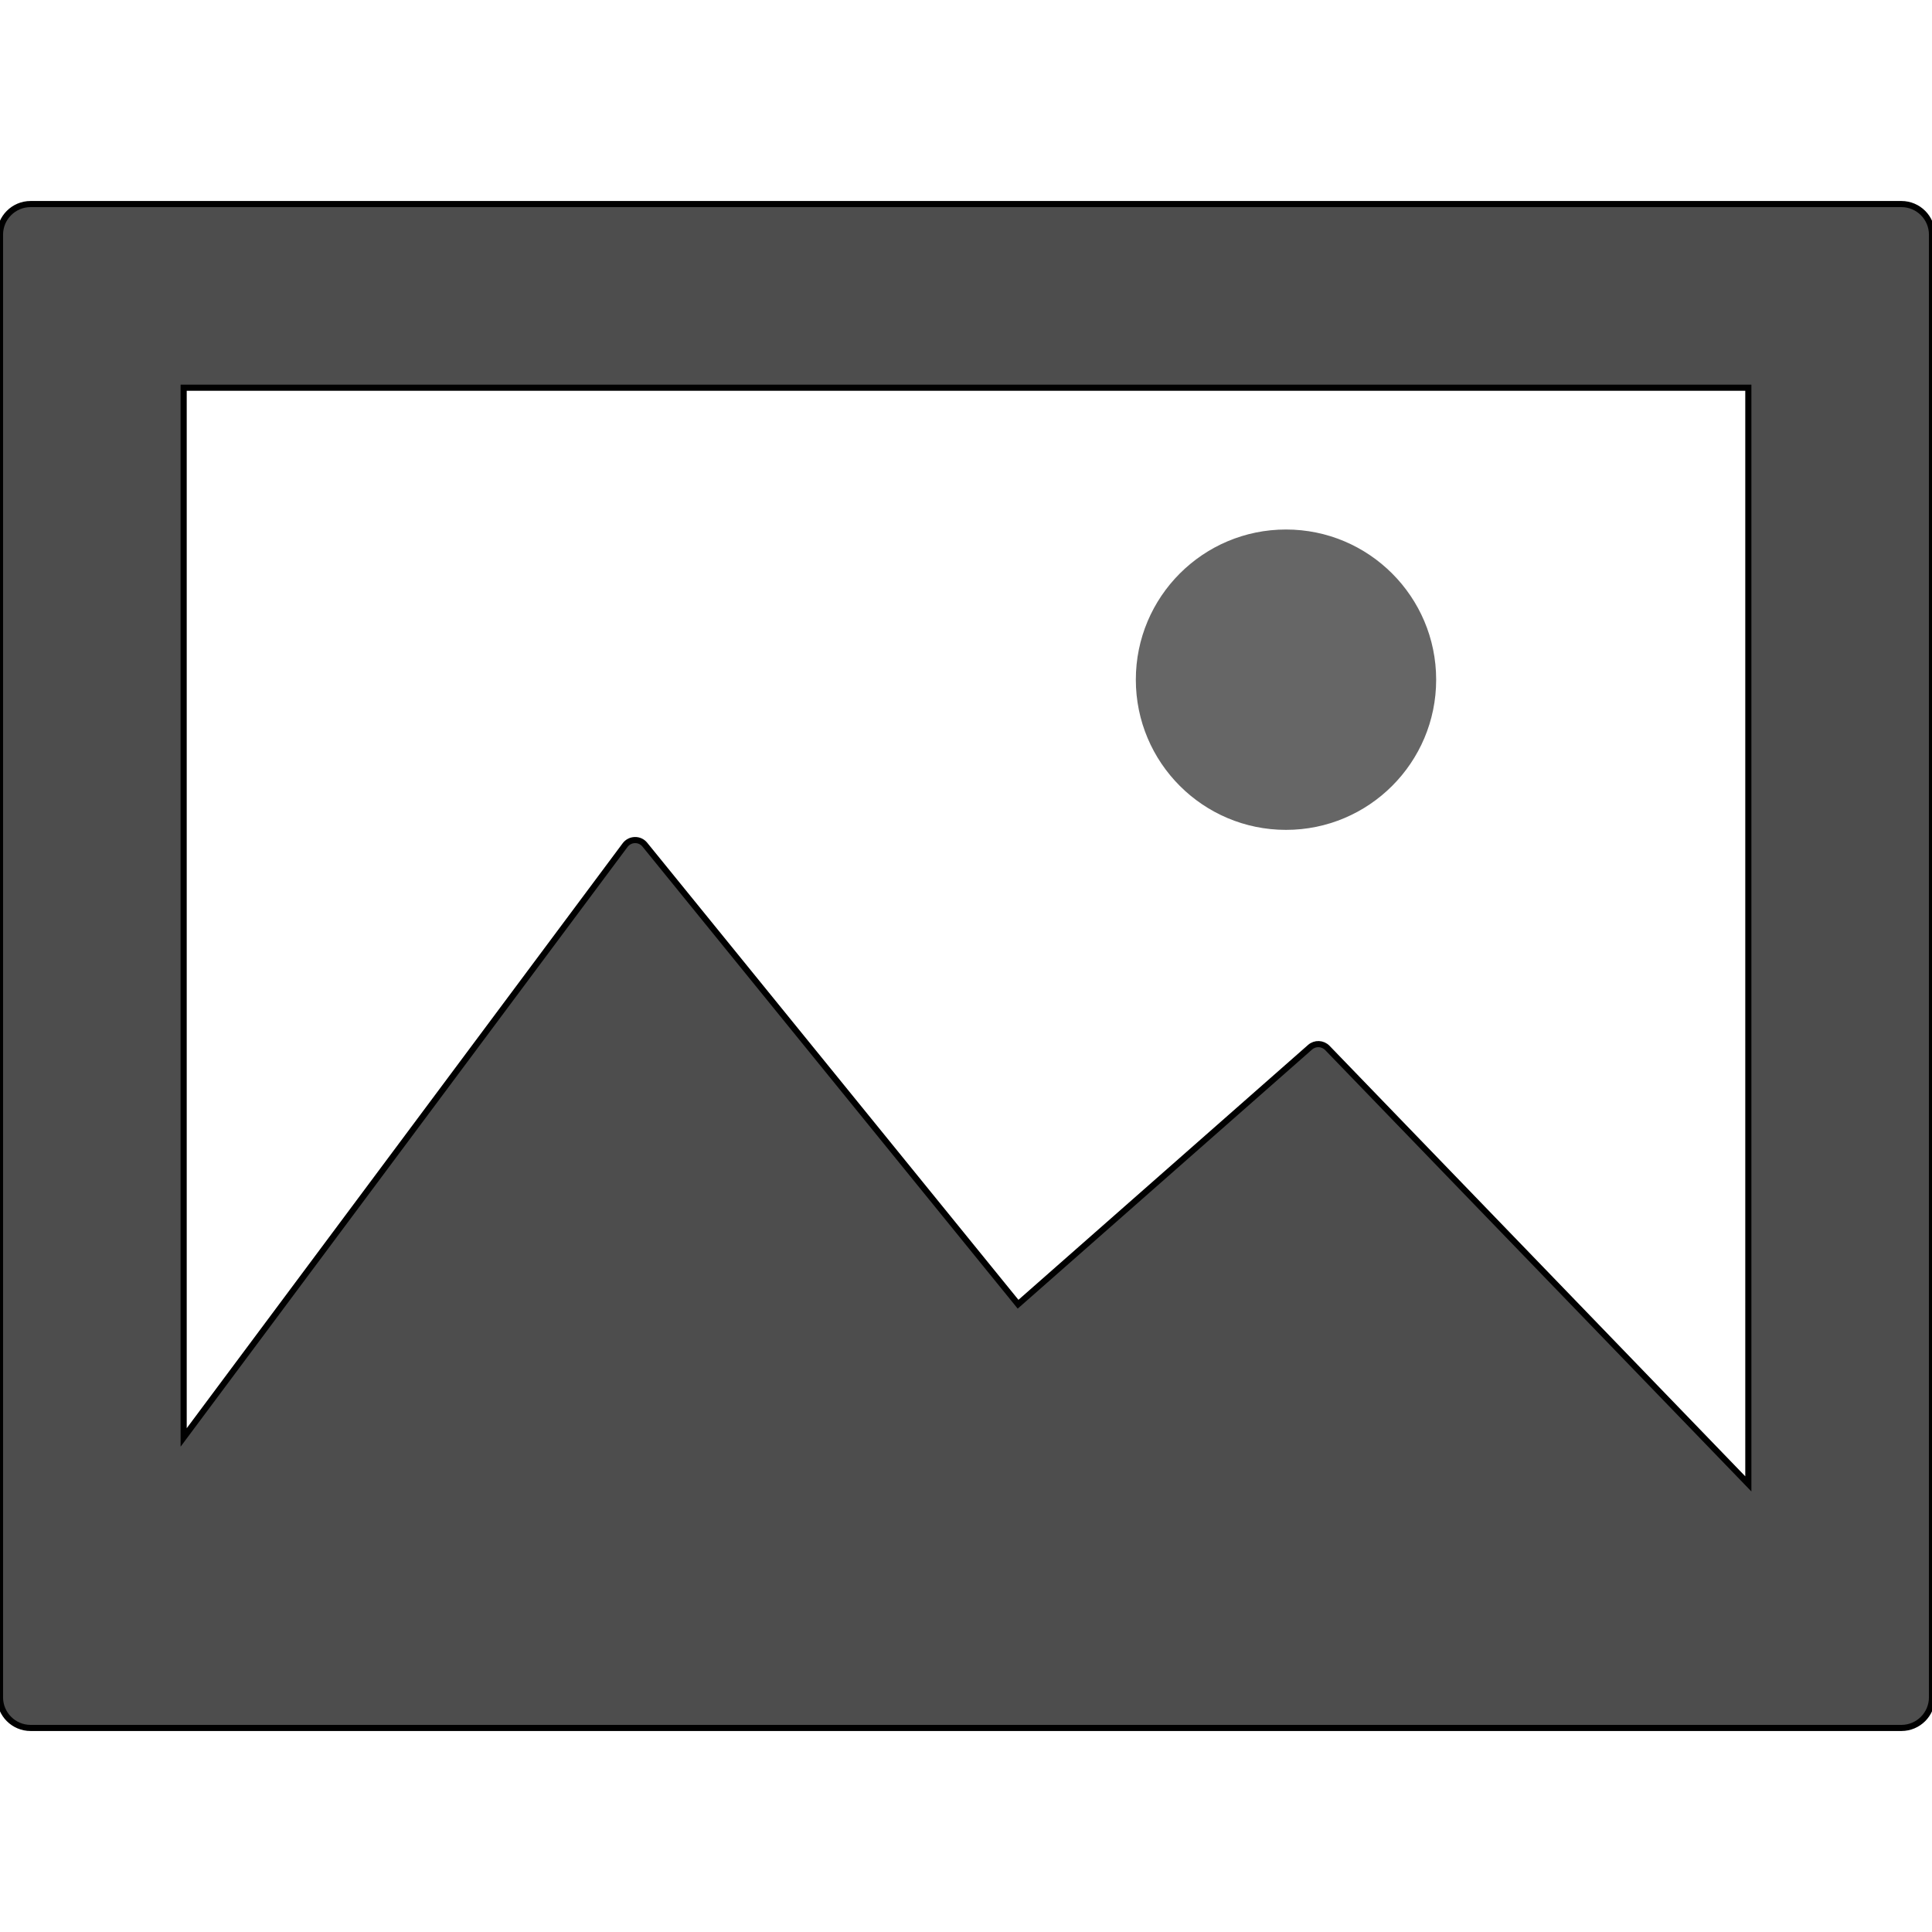 <?xml version="1.0" encoding="UTF-8" standalone="no"?>
<!-- Generator: Adobe Illustrator 18.0.0, SVG Export Plug-In . SVG Version: 6.00 Build 0)  -->

<svg
   xmlns:dc="http://purl.org/dc/elements/1.1/"
   xmlns:cc="http://creativecommons.org/ns#"
   xmlns:rdf="http://www.w3.org/1999/02/22-rdf-syntax-ns#"
   xmlns:svg="http://www.w3.org/2000/svg"
   xmlns="http://www.w3.org/2000/svg"
   xmlns:sodipodi="http://sodipodi.sourceforge.net/DTD/sodipodi-0.dtd"
   xmlns:inkscape="http://www.inkscape.org/namespaces/inkscape"
   version="1.1"
   id="Capa_1"
   x="0px"
   y="0px"
   viewBox="0 0 315.58 315.58"
   style="enable-background:new 0 0 315.58 315.58;"
   xml:space="preserve"
   sodipodi:docname="gif.svg"
   inkscape:version="0.92.2 (5c3e80d, 2017-08-06)"><defs
     id="defs41" /><sodipodi:namedview
     pagecolor="#ffffff"
     bordercolor="#666666"
     borderopacity="1"
     objecttolerance="10"
     gridtolerance="10"
     guidetolerance="10"
     inkscape:pageopacity="0"
     inkscape:pageshadow="2"
     inkscape:window-width="1920"
     inkscape:window-height="1017"
     id="namedview39"
     showgrid="false"
     inkscape:zoom="0.74782943"
     inkscape:cx="157.78999"
     inkscape:cy="157.78999"
     inkscape:window-x="-8"
     inkscape:window-y="-8"
     inkscape:window-maximized="1"
     inkscape:current-layer="Capa_1" /><g
     id="g6"><path
       d="M310.58,33.331H5c-2.761,0-5,2.238-5,5v238.918c0,2.762,2.239,5,5,5h305.58c2.763,0,5-2.238,5-5V38.331   C315.58,35.569,313.343,33.331,310.58,33.331z M285.58,242.386l-68.766-71.214c-0.76-0.785-2.003-0.836-2.823-0.114l-47.695,41.979   l-60.962-75.061c-0.396-0.49-0.975-0.77-1.63-0.756c-0.631,0.013-1.22,0.316-1.597,0.822L30,234.797V63.331h255.58V242.386z"
       id="path2"
       style="stroke:#000000;stroke-opacity:1;fill:#4d4d4d" /><path
       d="M210.059,135.555c13.538,0,24.529-10.982,24.529-24.531c0-13.545-10.991-24.533-24.529-24.533   c-13.549,0-24.528,10.988-24.528,24.533C185.531,124.572,196.511,135.555,210.059,135.555z"
       id="path4"
       style="fill:#666666" /></g><g
     id="g8" /><g
     id="g10" /><g
     id="g12" /><g
     id="g14" /><g
     id="g16" /><g
     id="g18" /><g
     id="g20" /><g
     id="g22" /><g
     id="g24" /><g
     id="g26" /><g
     id="g28" /><g
     id="g30" /><g
     id="g32" /><g
     id="g34" /><g
     id="g36" /></svg>